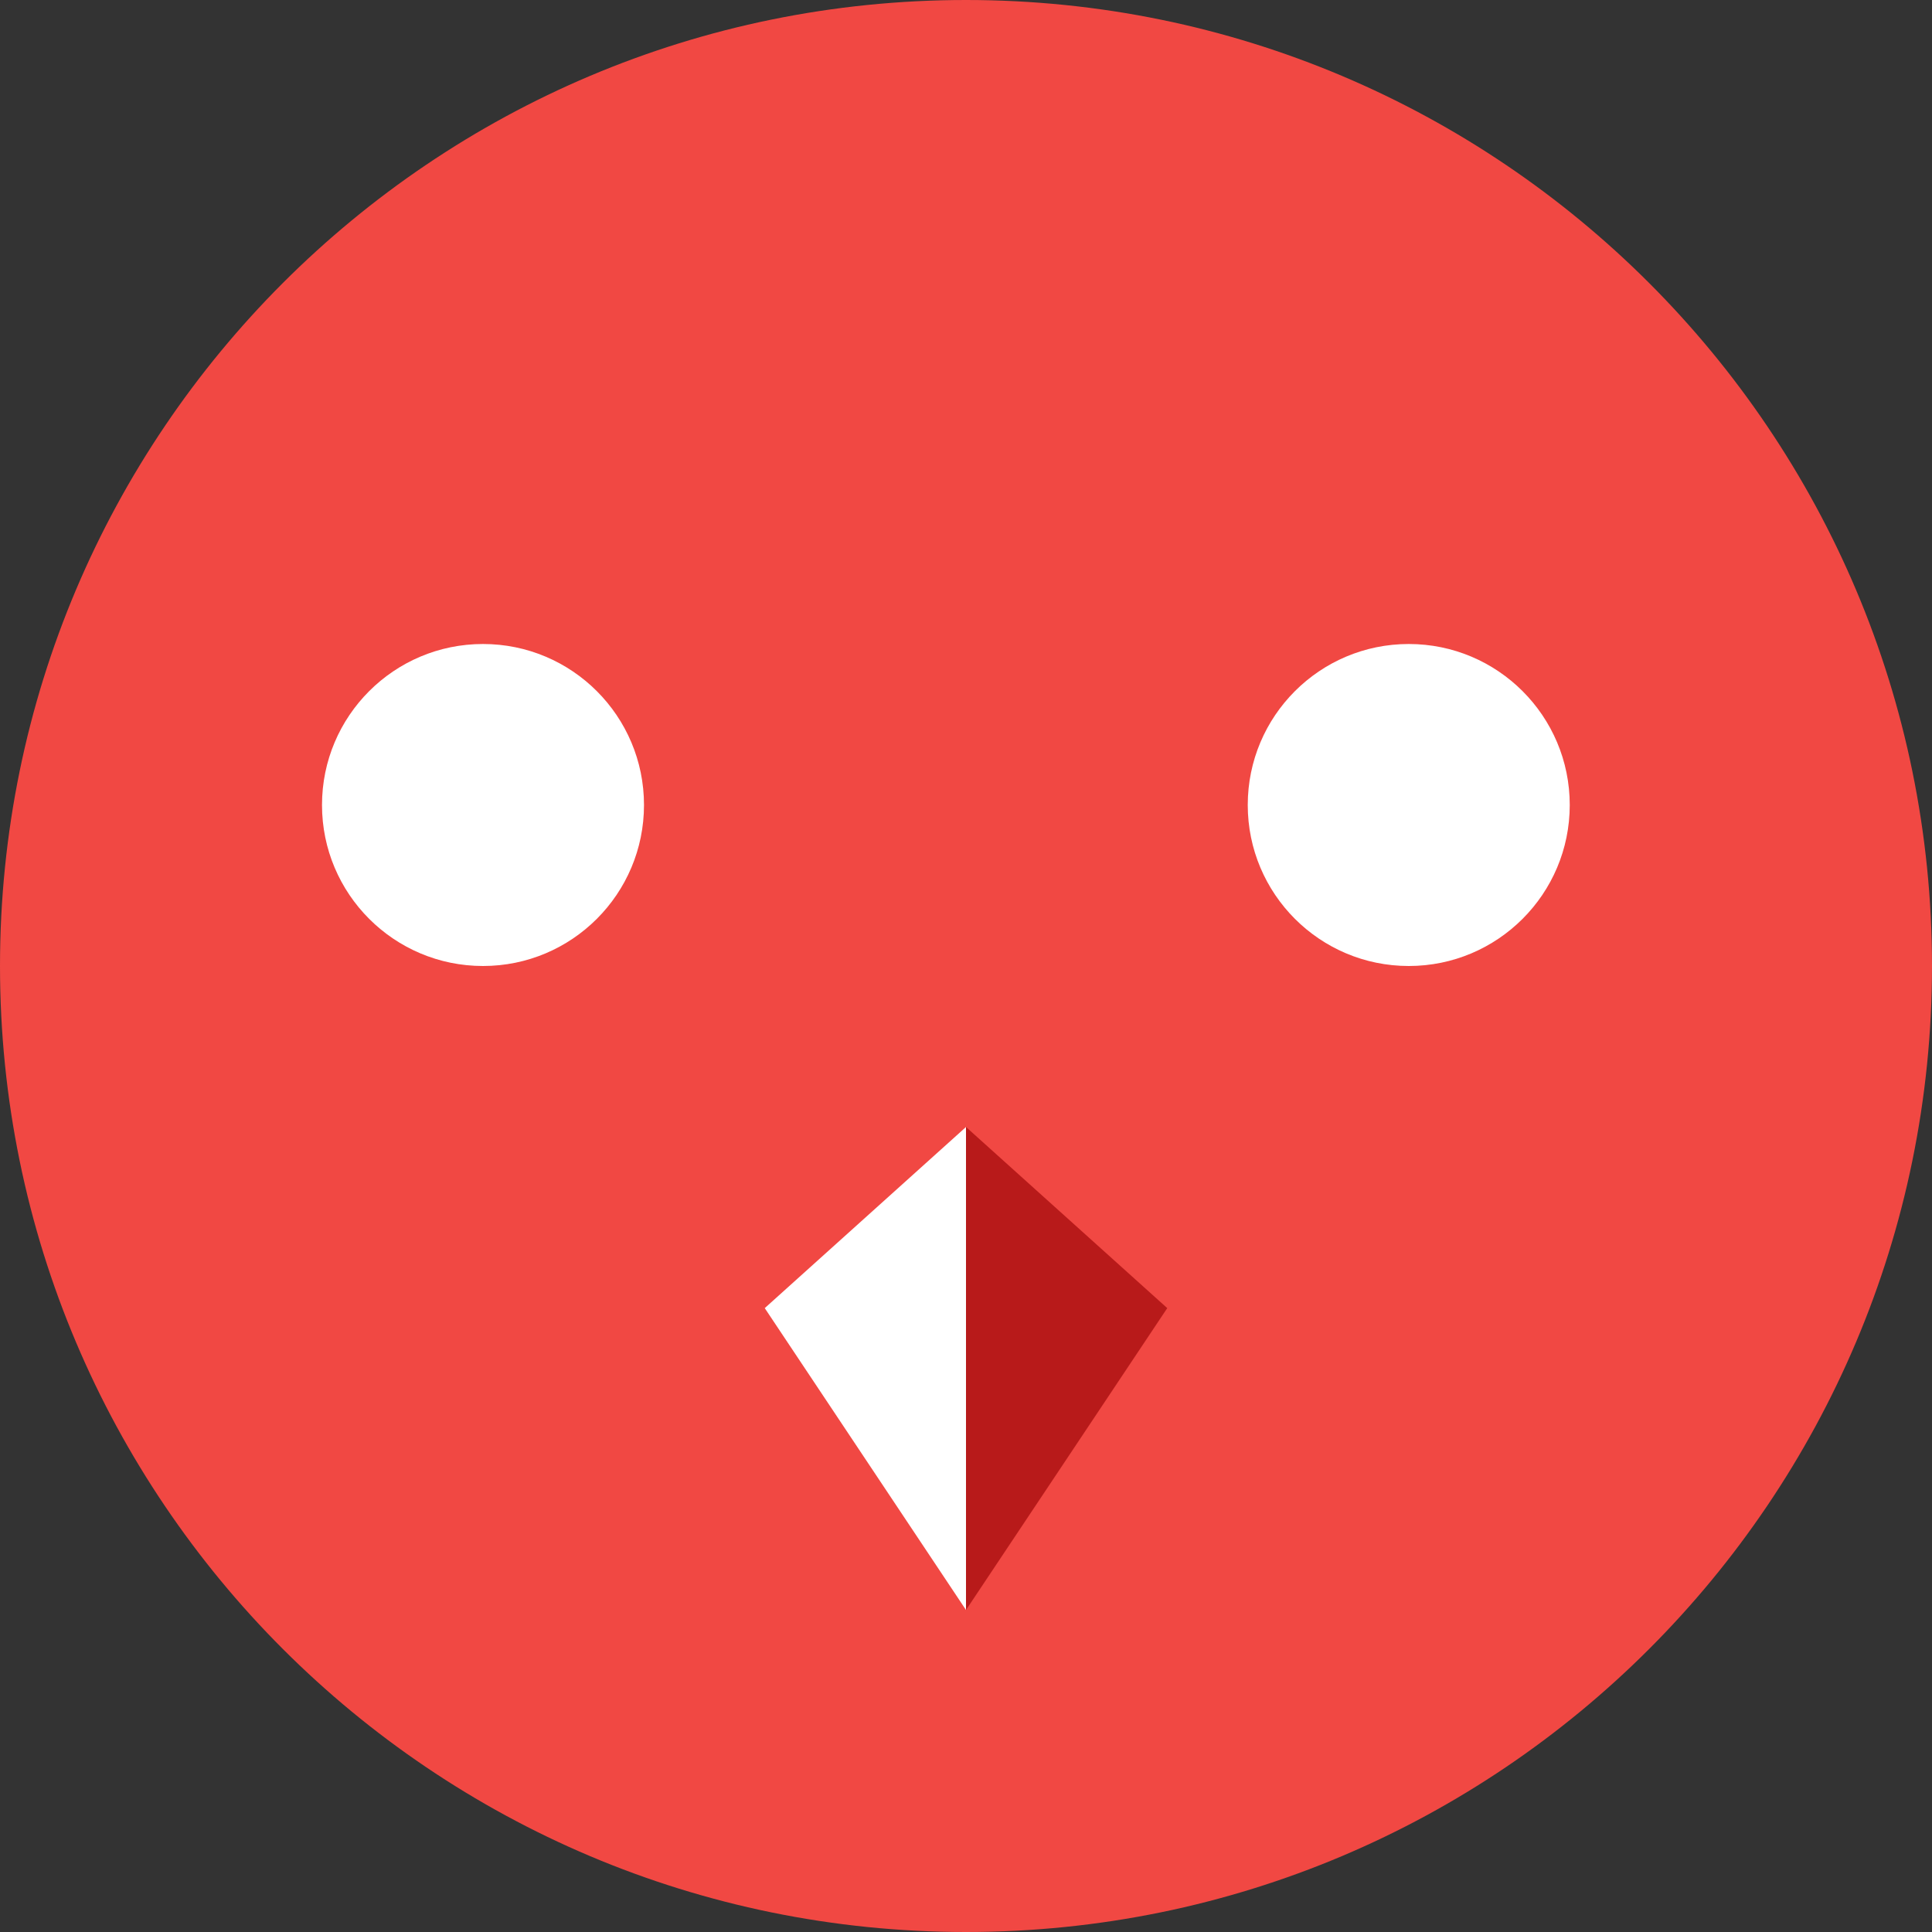 <svg width="48" height="48" viewBox="0 0 48 48" fill="none" xmlns="http://www.w3.org/2000/svg">
<rect x="0" y="0" width="48" height="48" fill="#333333" stroke="none"/>
<path d="M48 24C48 37.255 37.255 48 24 48C10.745 48 0 37.255 0 24C0 10.745 10.745 0 24 0C37.255 0 48 10.745 48 24Z" fill="#F14843"/>
<circle cx="12" cy="20" r="4" fill="white"/>
<circle cx="35" cy="20" r="4" fill="white"/>
<path d="M24 40L29 32.5L24 28V40Z" fill="#B81A1A"/>
<path d="M24 40L19 32.5L24 28V40Z" fill="white"/>
</svg>

